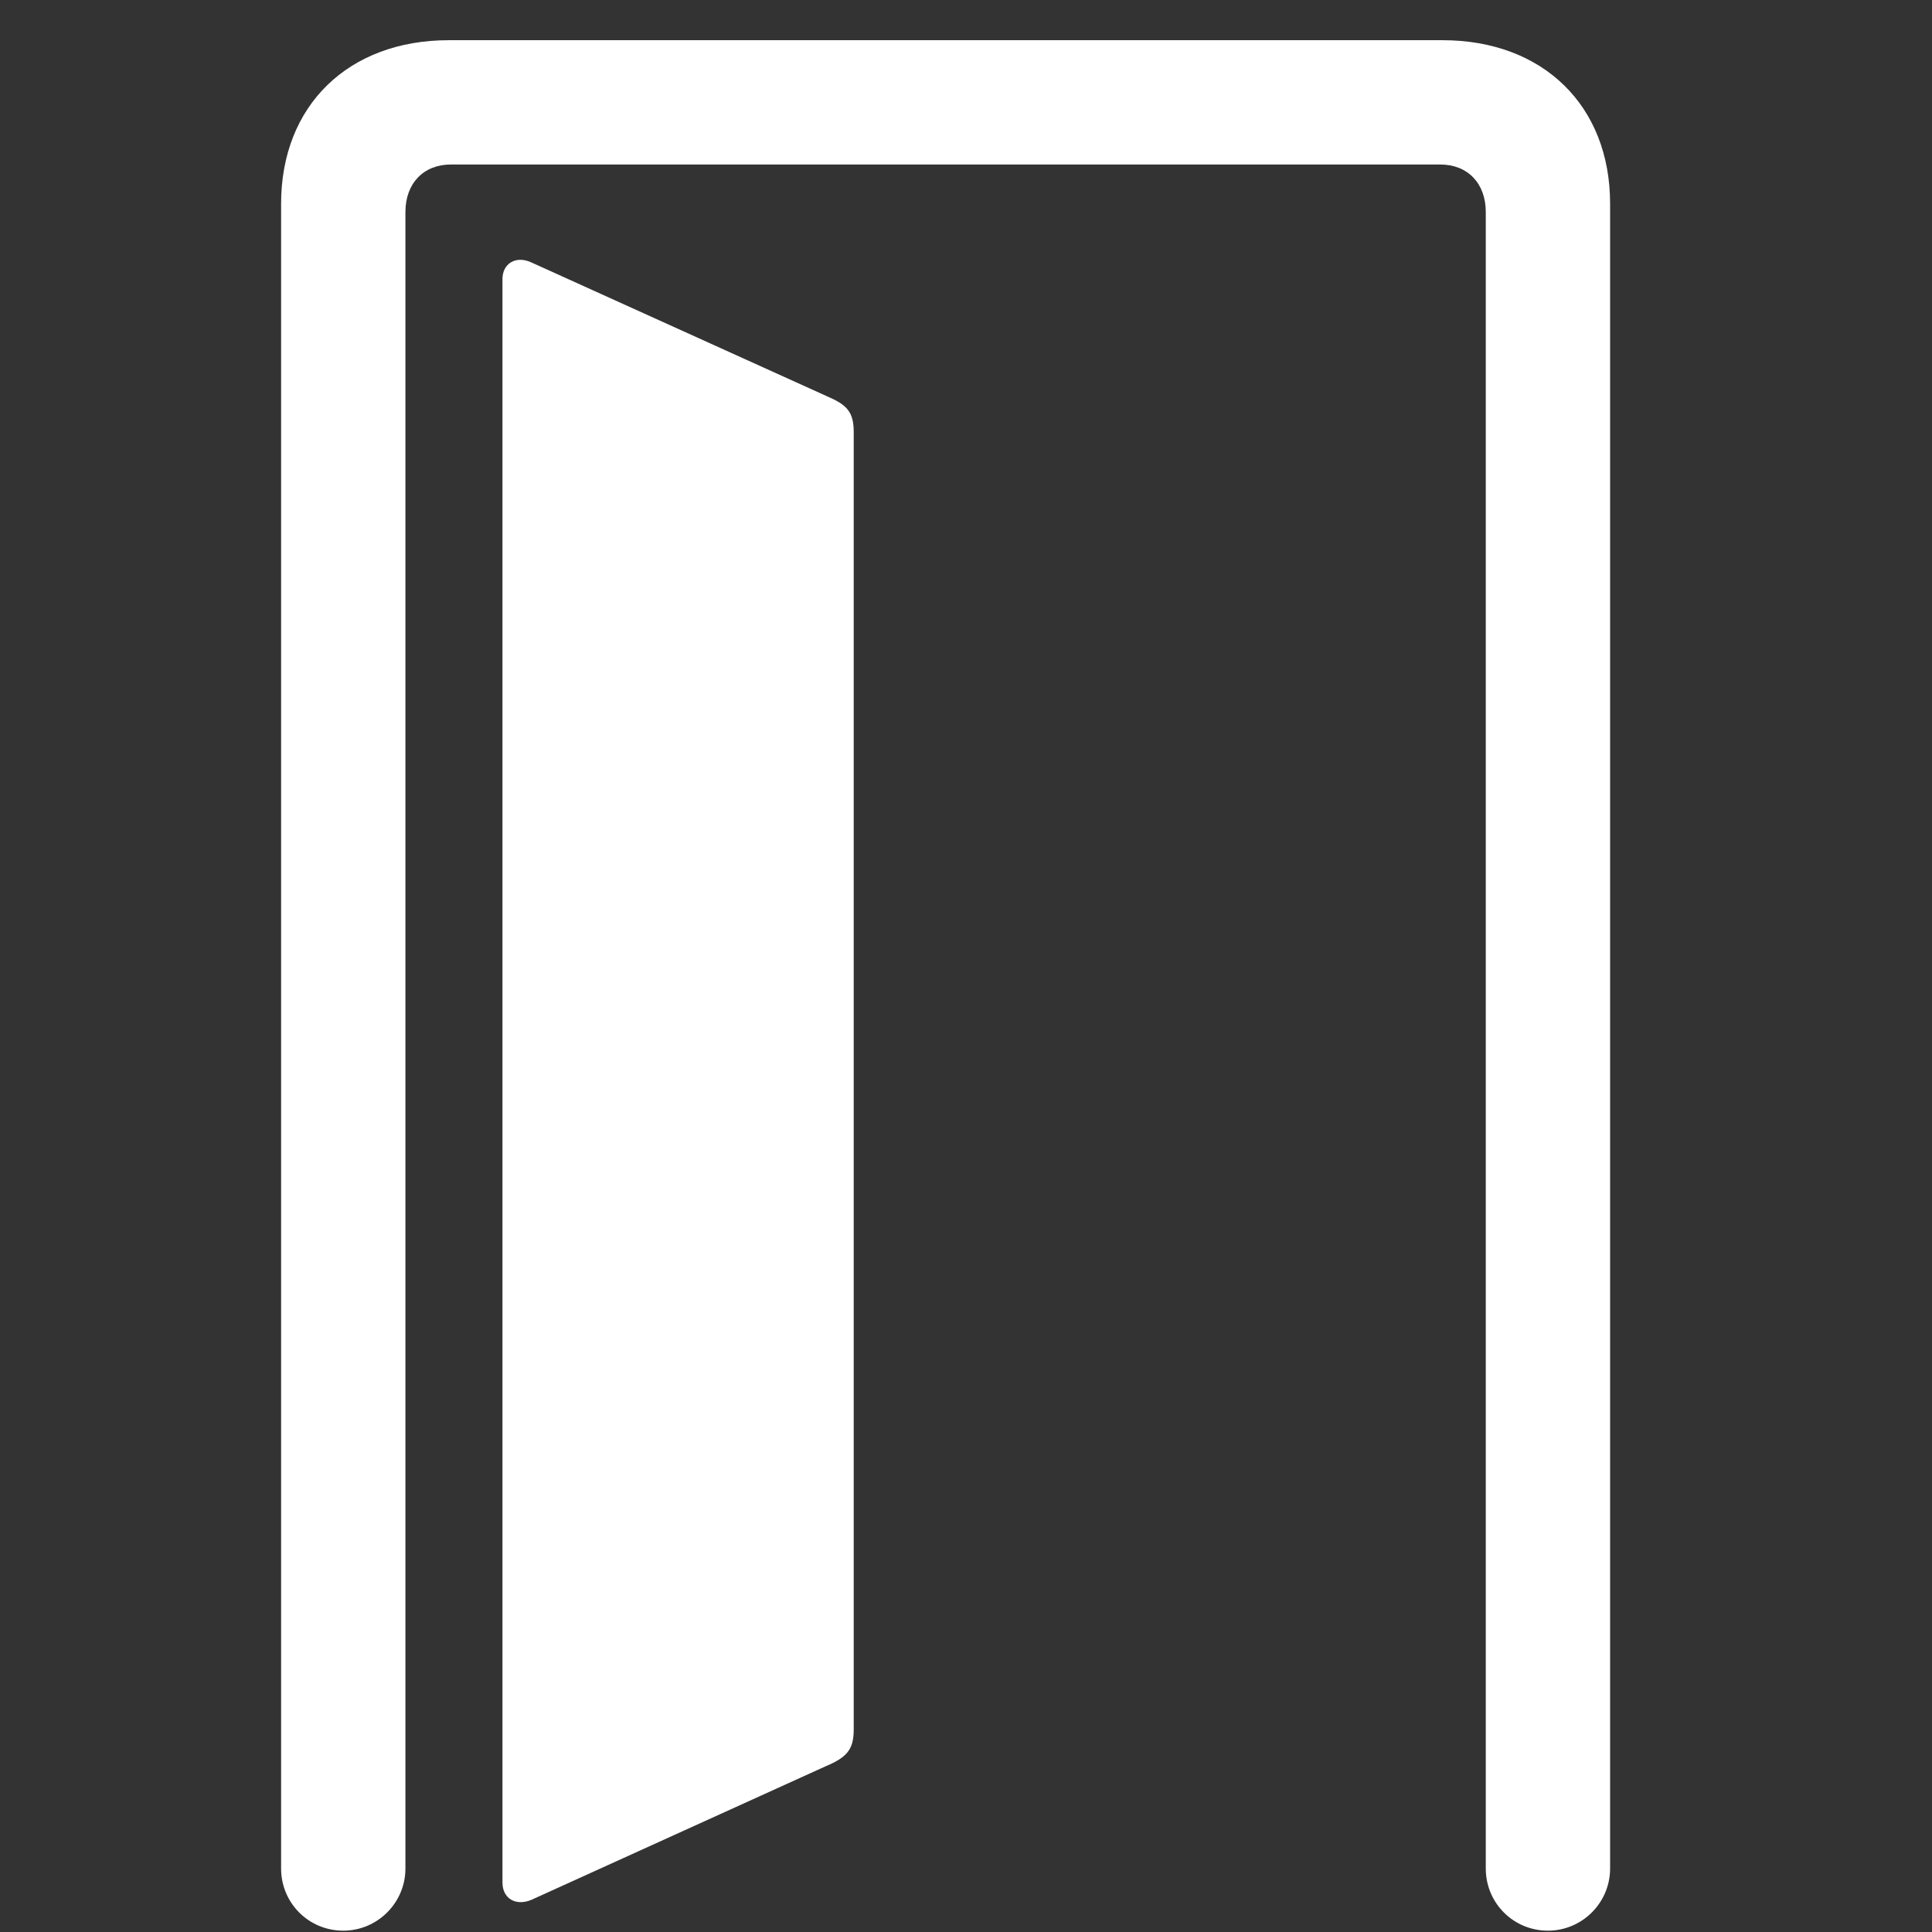 <svg width="26" height="26" viewBox="0 0 26 26" fill="none" xmlns="http://www.w3.org/2000/svg">
<rect x="0" y="0" width="26" height="26" fill="#333333" stroke="none"/>
<g clip-path="url(#clip0_227_319)">
<path d="M3.783 25.146C3.783 25.606 4.15 25.982 4.62 25.982C5.08 25.982 5.456 25.606 5.456 25.146V2.853C5.456 2.468 5.7 2.214 6.067 2.214H19.384C19.751 2.214 19.995 2.468 19.995 2.853V25.146C19.995 25.606 20.362 25.982 20.832 25.982C21.292 25.982 21.668 25.606 21.668 25.146V2.74C21.668 1.424 20.766 0.541 19.413 0.541H6.039C4.685 0.541 3.783 1.424 3.783 2.74V25.146Z" fill="white"/>
<path d="M6.762 25.334C6.762 25.55 6.94 25.653 7.147 25.569L11.104 23.773C11.395 23.651 11.489 23.548 11.489 23.275V5.813C11.489 5.541 11.395 5.447 11.132 5.334L7.147 3.53C6.94 3.436 6.762 3.548 6.762 3.755V25.334Z" fill="white"/>
</g>
<defs>
<clipPath id="clip0_227_319">
<rect width="25.8" height="25.46" fill="white" transform="translate(0 0.541)"/>
</clipPath>
</defs>
</svg>
